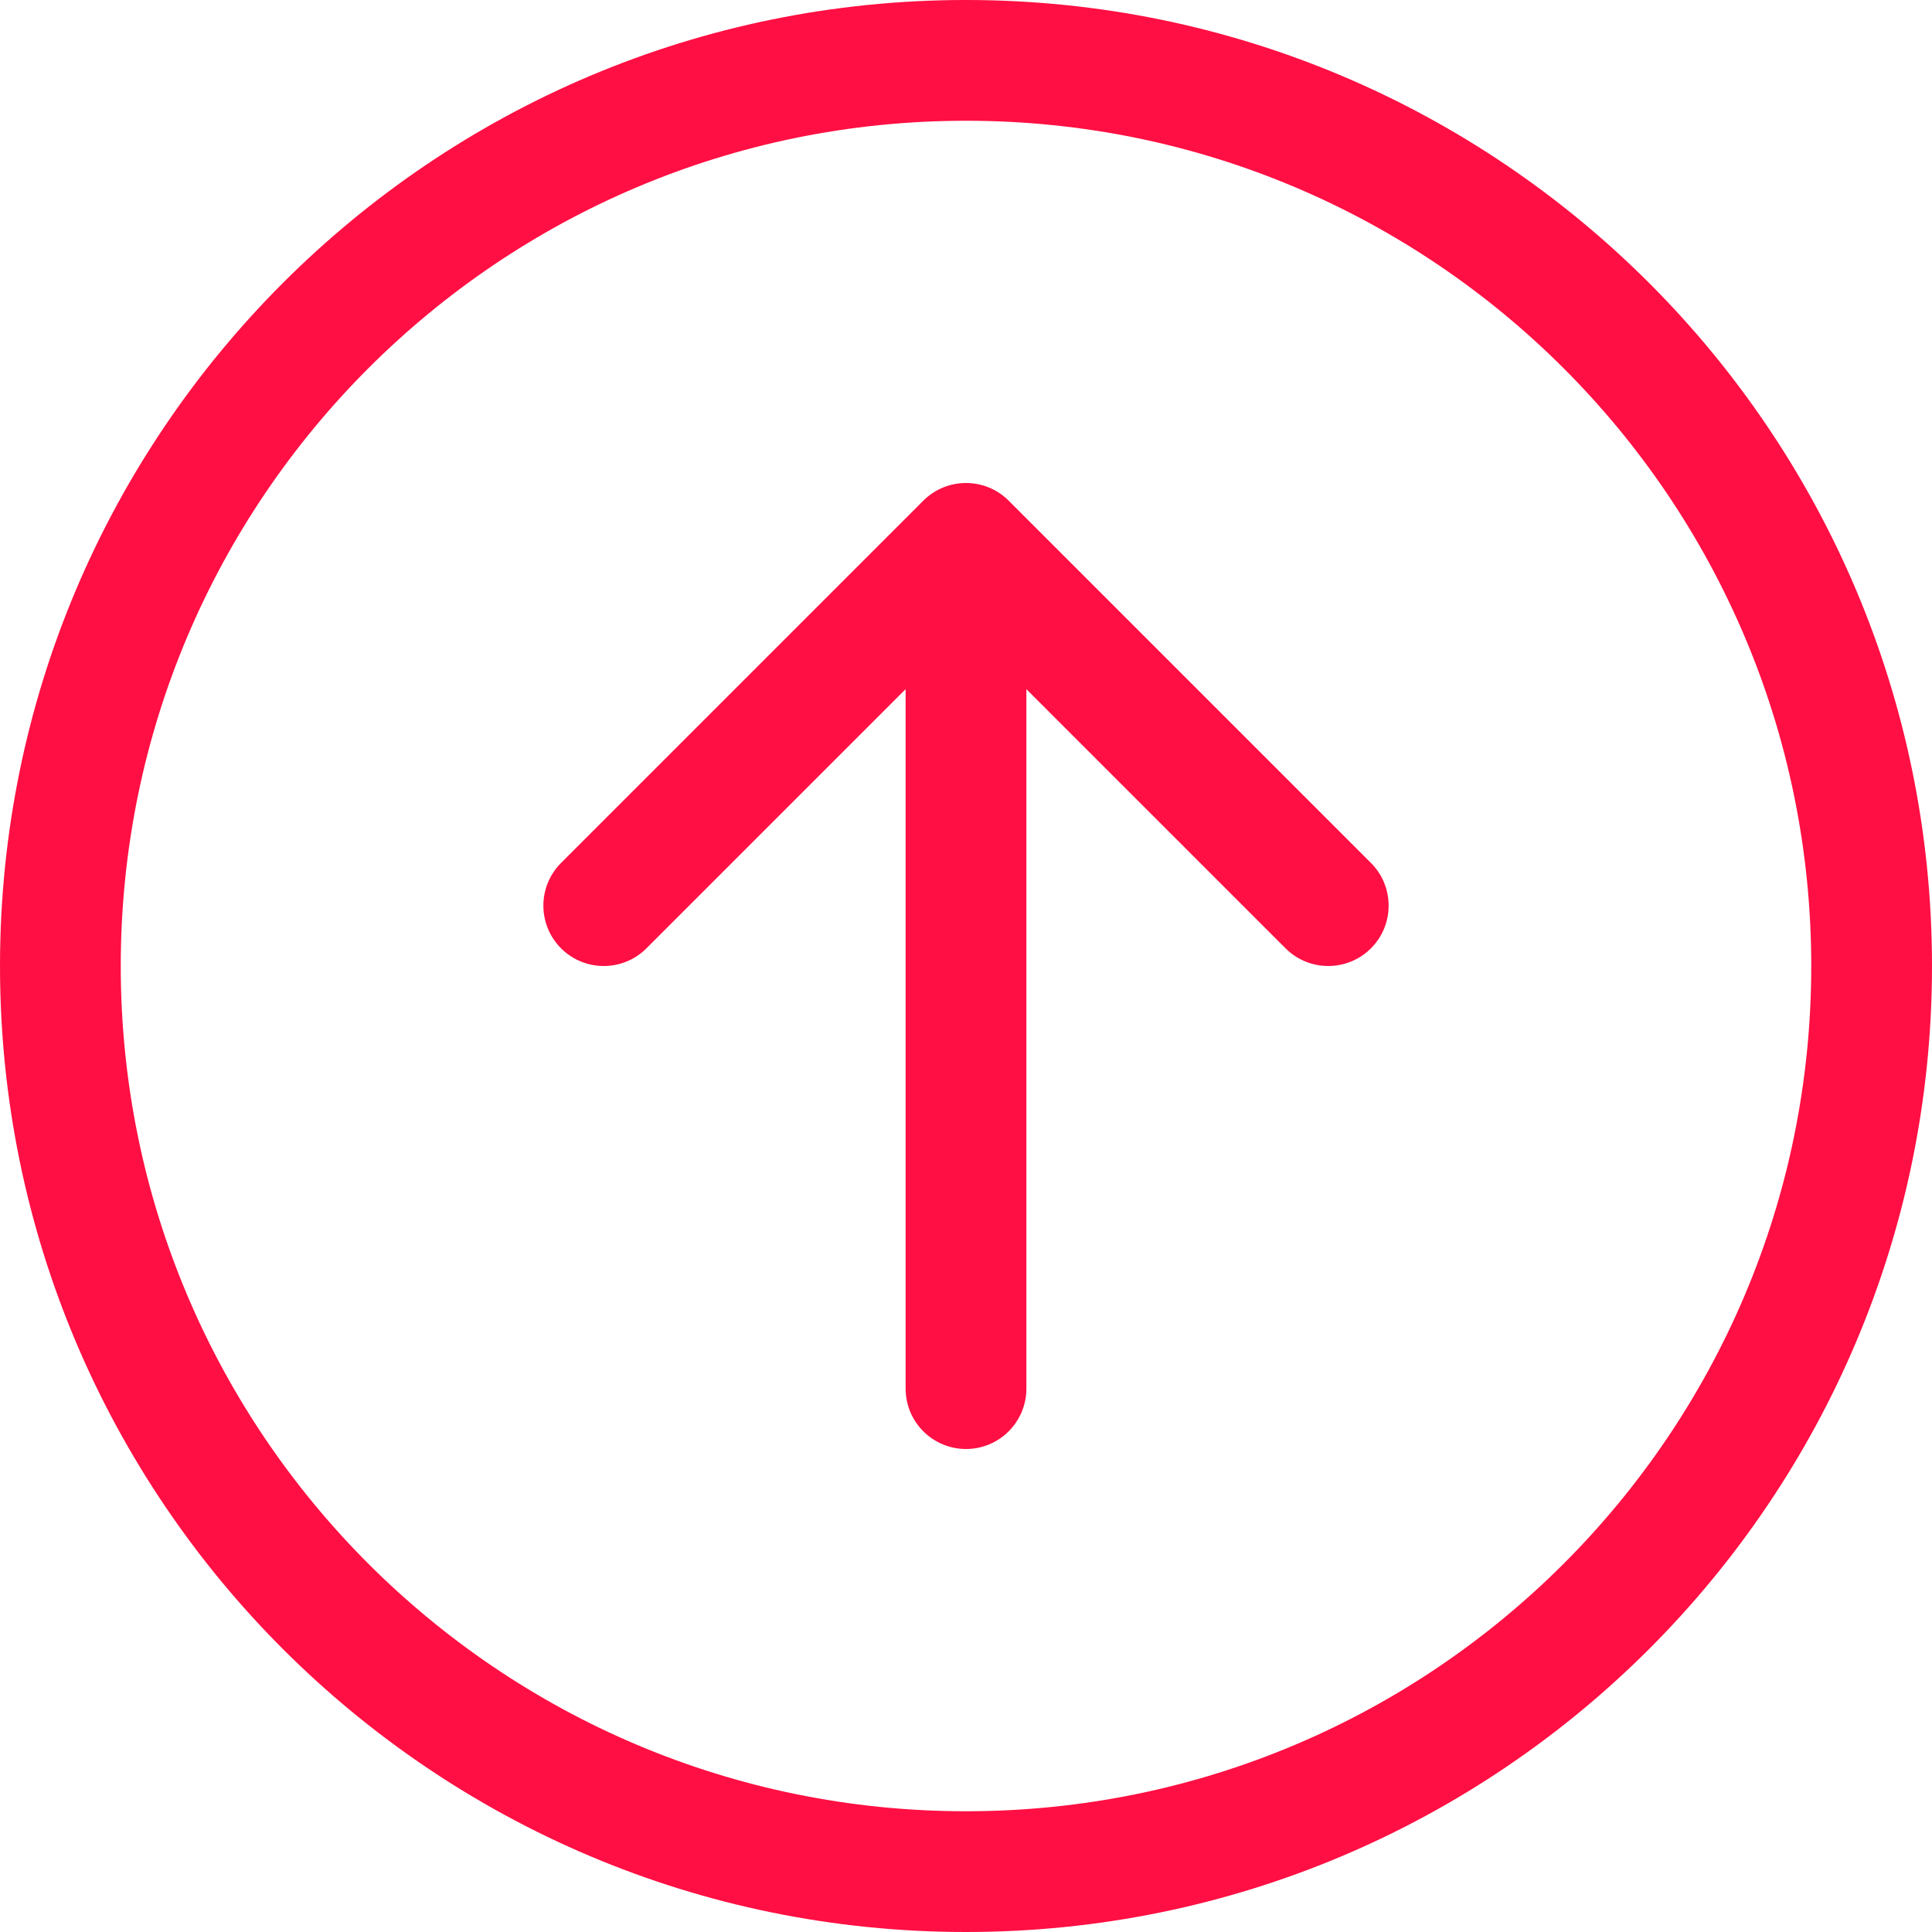 <svg width="60" height="60" viewBox="0 0 60 60" fill="none" xmlns="http://www.w3.org/2000/svg">
<path fill-rule="evenodd" clip-rule="evenodd" d="M3.75 30C3.75 44.498 15.502 56.25 30 56.25C44.498 56.25 56.25 44.498 56.25 30C56.25 15.502 44.498 3.75 30 3.75C15.502 3.75 3.75 15.502 3.75 30ZM60 30C60 46.569 46.569 60 30 60C13.431 60 0 46.569 0 30C0 13.431 13.431 0 30 0C46.569 0 60 13.431 60 30ZM31.875 43.125C31.875 44.16 31.035 45 30 45C28.965 45 28.125 44.16 28.125 43.125V21.402L20.076 29.451C19.344 30.183 18.156 30.183 17.424 29.451C16.692 28.719 16.692 27.531 17.424 26.799L28.674 15.549C29.406 14.817 30.594 14.817 31.326 15.549L42.576 26.799C43.308 27.531 43.308 28.719 42.576 29.451C41.844 30.183 40.656 30.183 39.924 29.451L31.875 21.402V43.125Z" fill="#FF0F43"/>
</svg>
